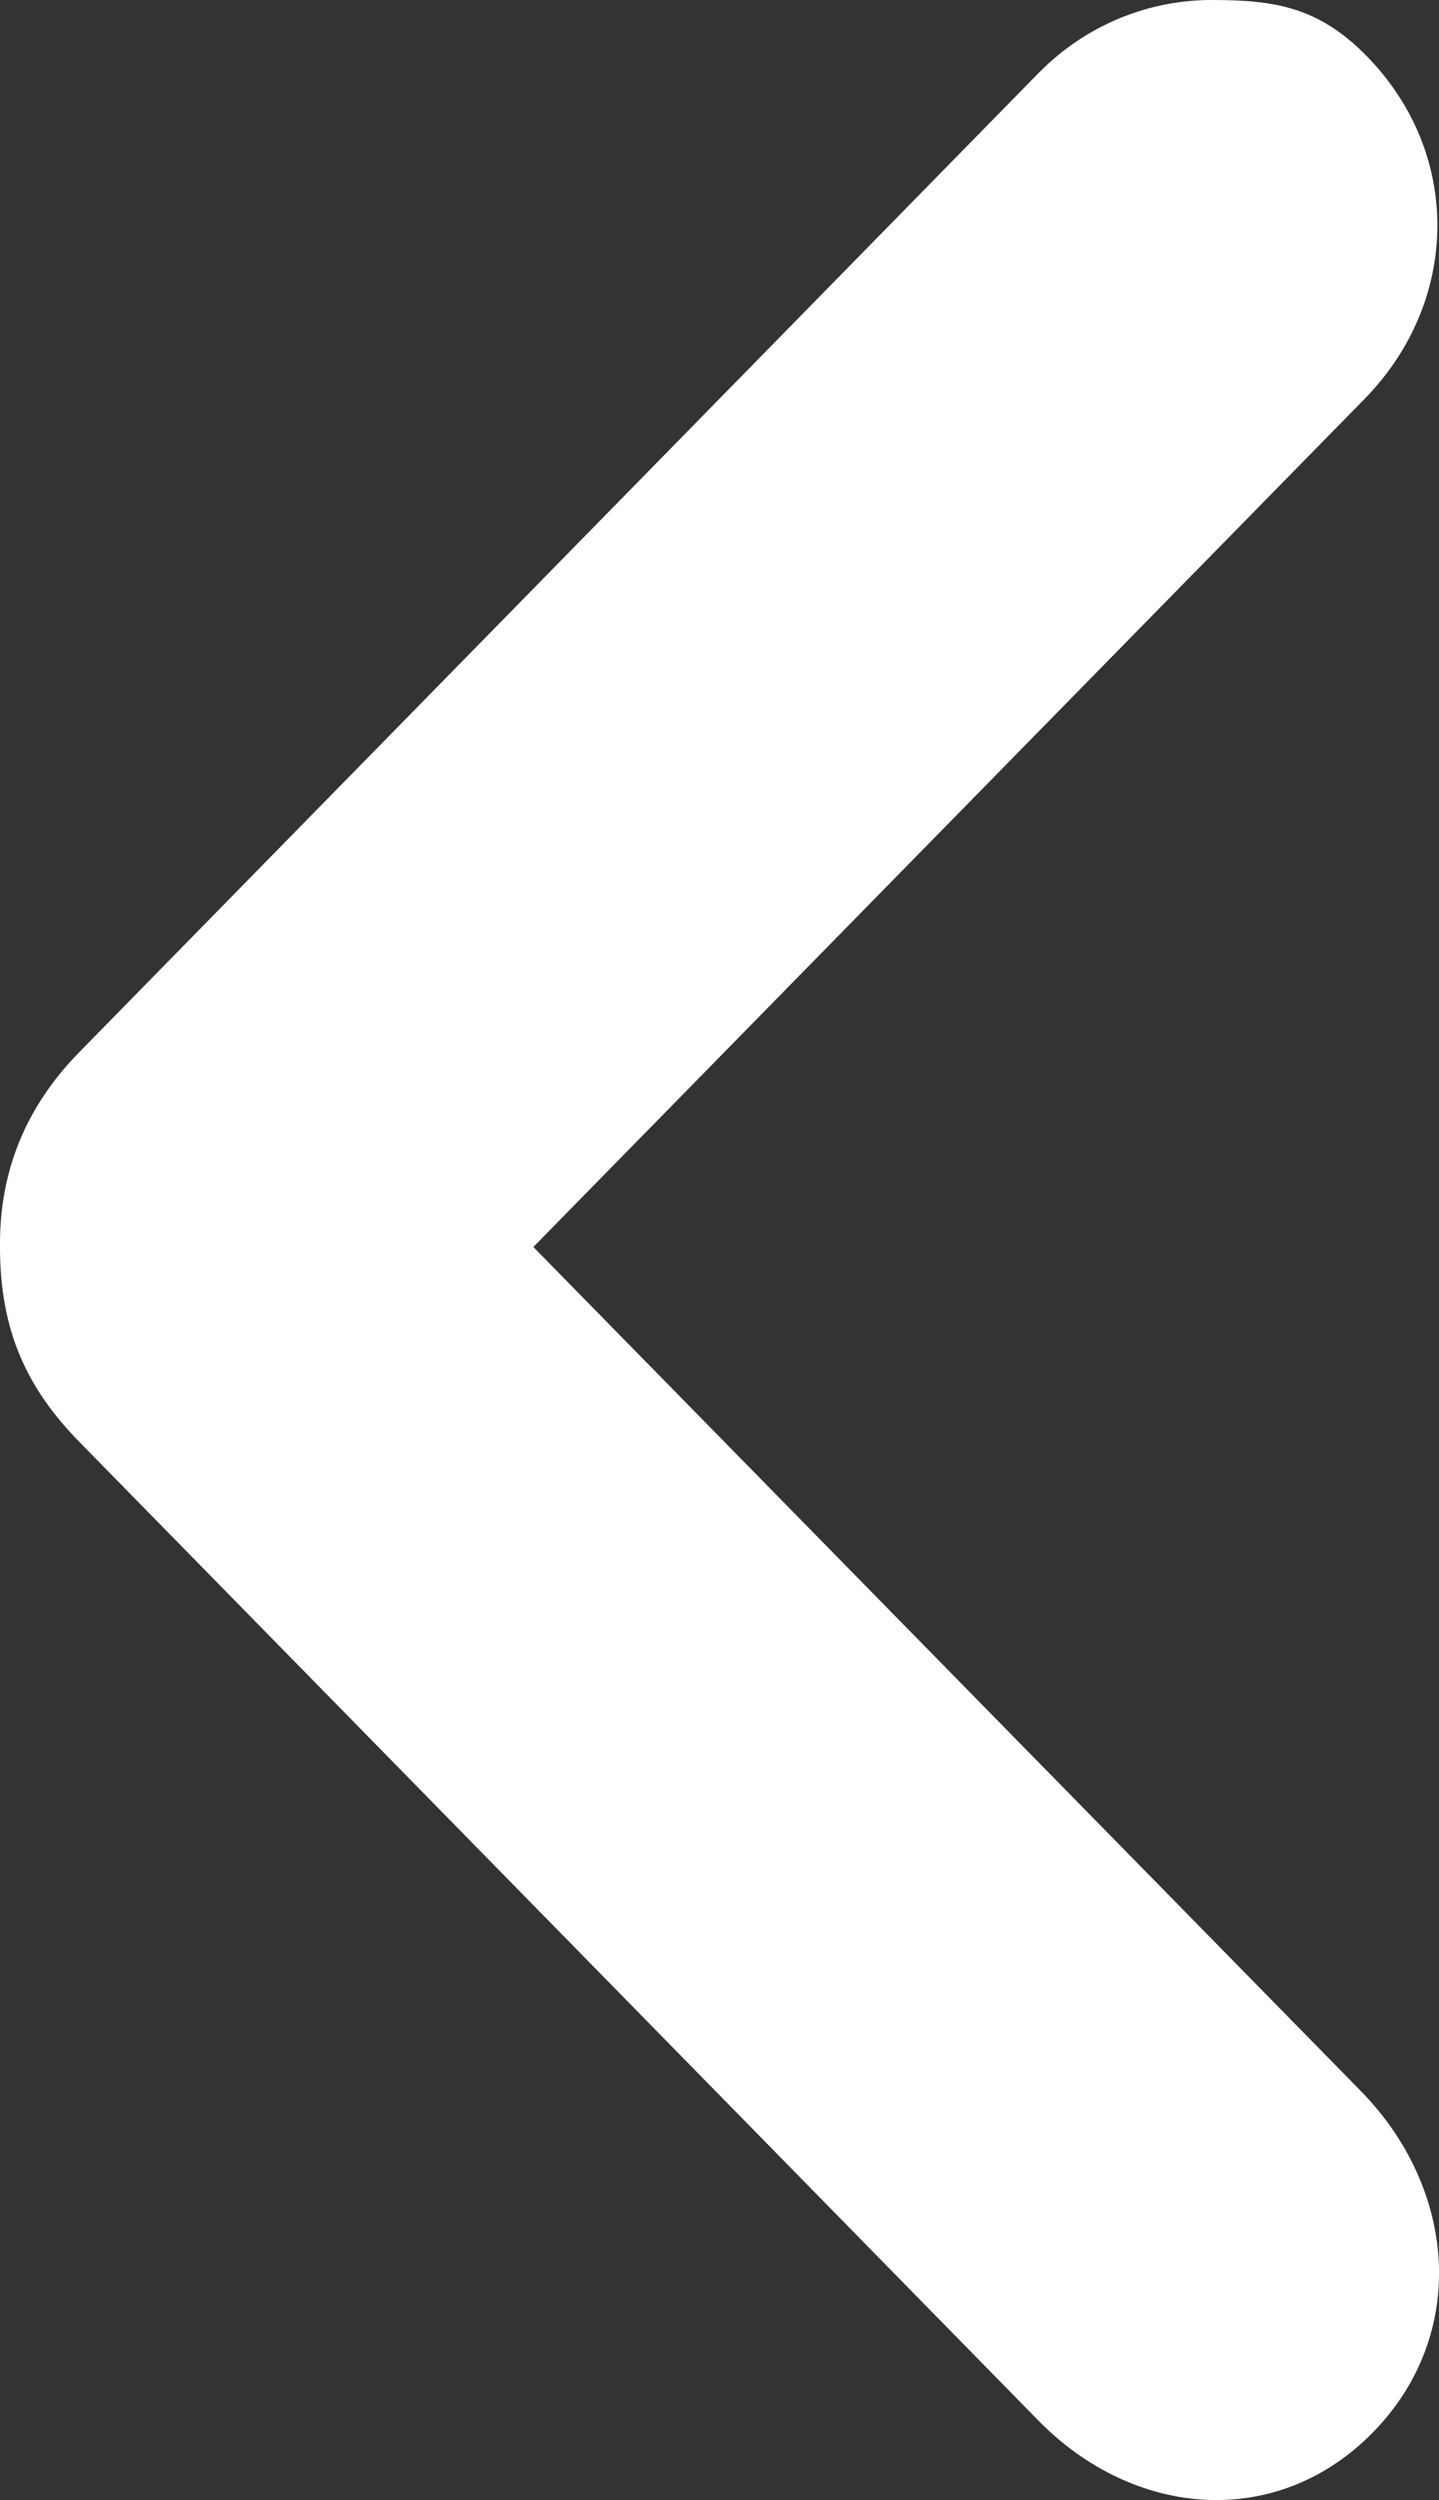 <svg xmlns="http://www.w3.org/2000/svg" width="19" height="33" viewBox="0 0 19 33">
    <rect x="0" y="0" width="19" height="33" fill="#333333" stroke="none"/>
    <path fill="#FFF" fill-rule="evenodd" d="M13.71 31.95c1.265 1.291 3.152 1.447 4.417.157 1.266-1.292 1.106-3.216-.16-4.507L7.042 16.46 18.015 5.268c1.266-1.292 1.294-3.24.028-4.53C17.41.093 16.83 0 16 0c-.83 0-1.658.323-2.291.968L1.05 13.885c-.692.705-1.06 1.553-1.05 2.574-.001 1.11.358 1.87 1.05 2.576L13.71 31.95z"/>
</svg>
